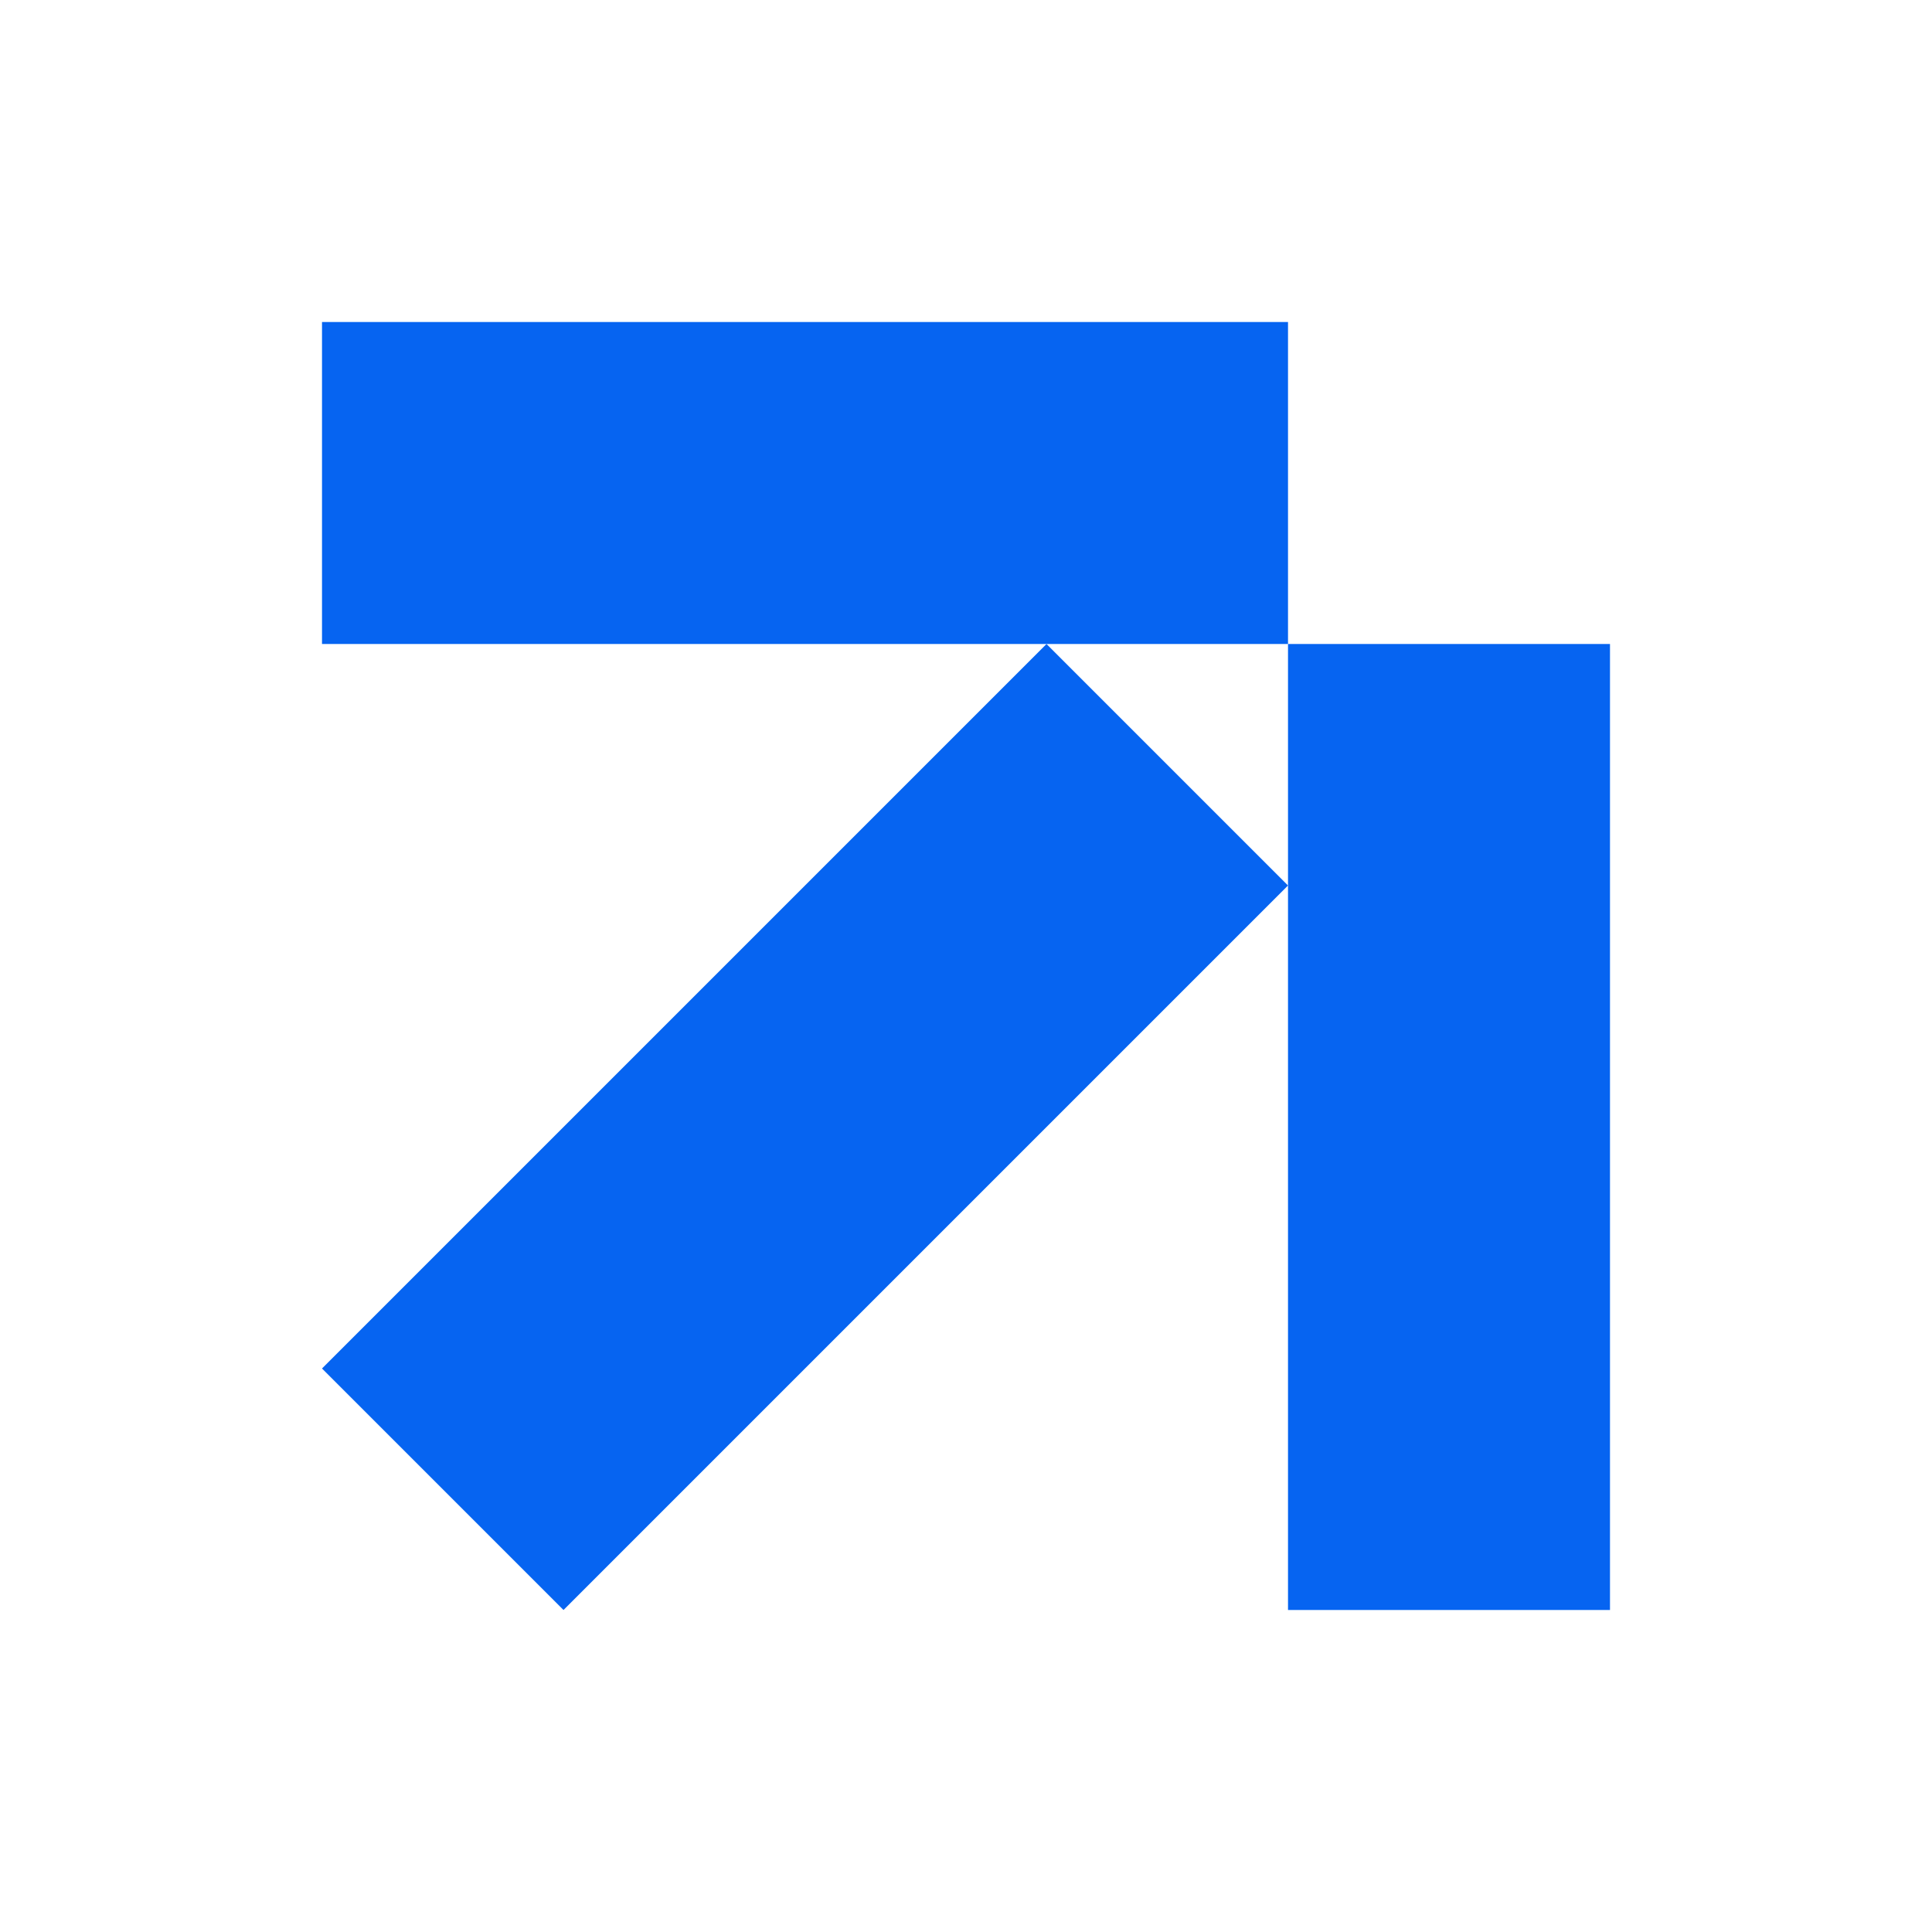 <svg width="100" height="100" viewBox="0 0 100 100" fill="none" xmlns="http://www.w3.org/2000/svg">
<path d="M16.667 70.833L54.167 33.333L66.667 45.833L29.167 83.333L16.667 70.833Z" fill="#0664F1"/>
<path d="M66.667 33.333L66.667 45.833V83.333H83.333V33.333H66.667Z" fill="#0664F1"/>
<path d="M66.667 33.333H54.167H16.667V16.667H66.667L66.667 33.333Z" fill="#0664F1"/>
</svg>
